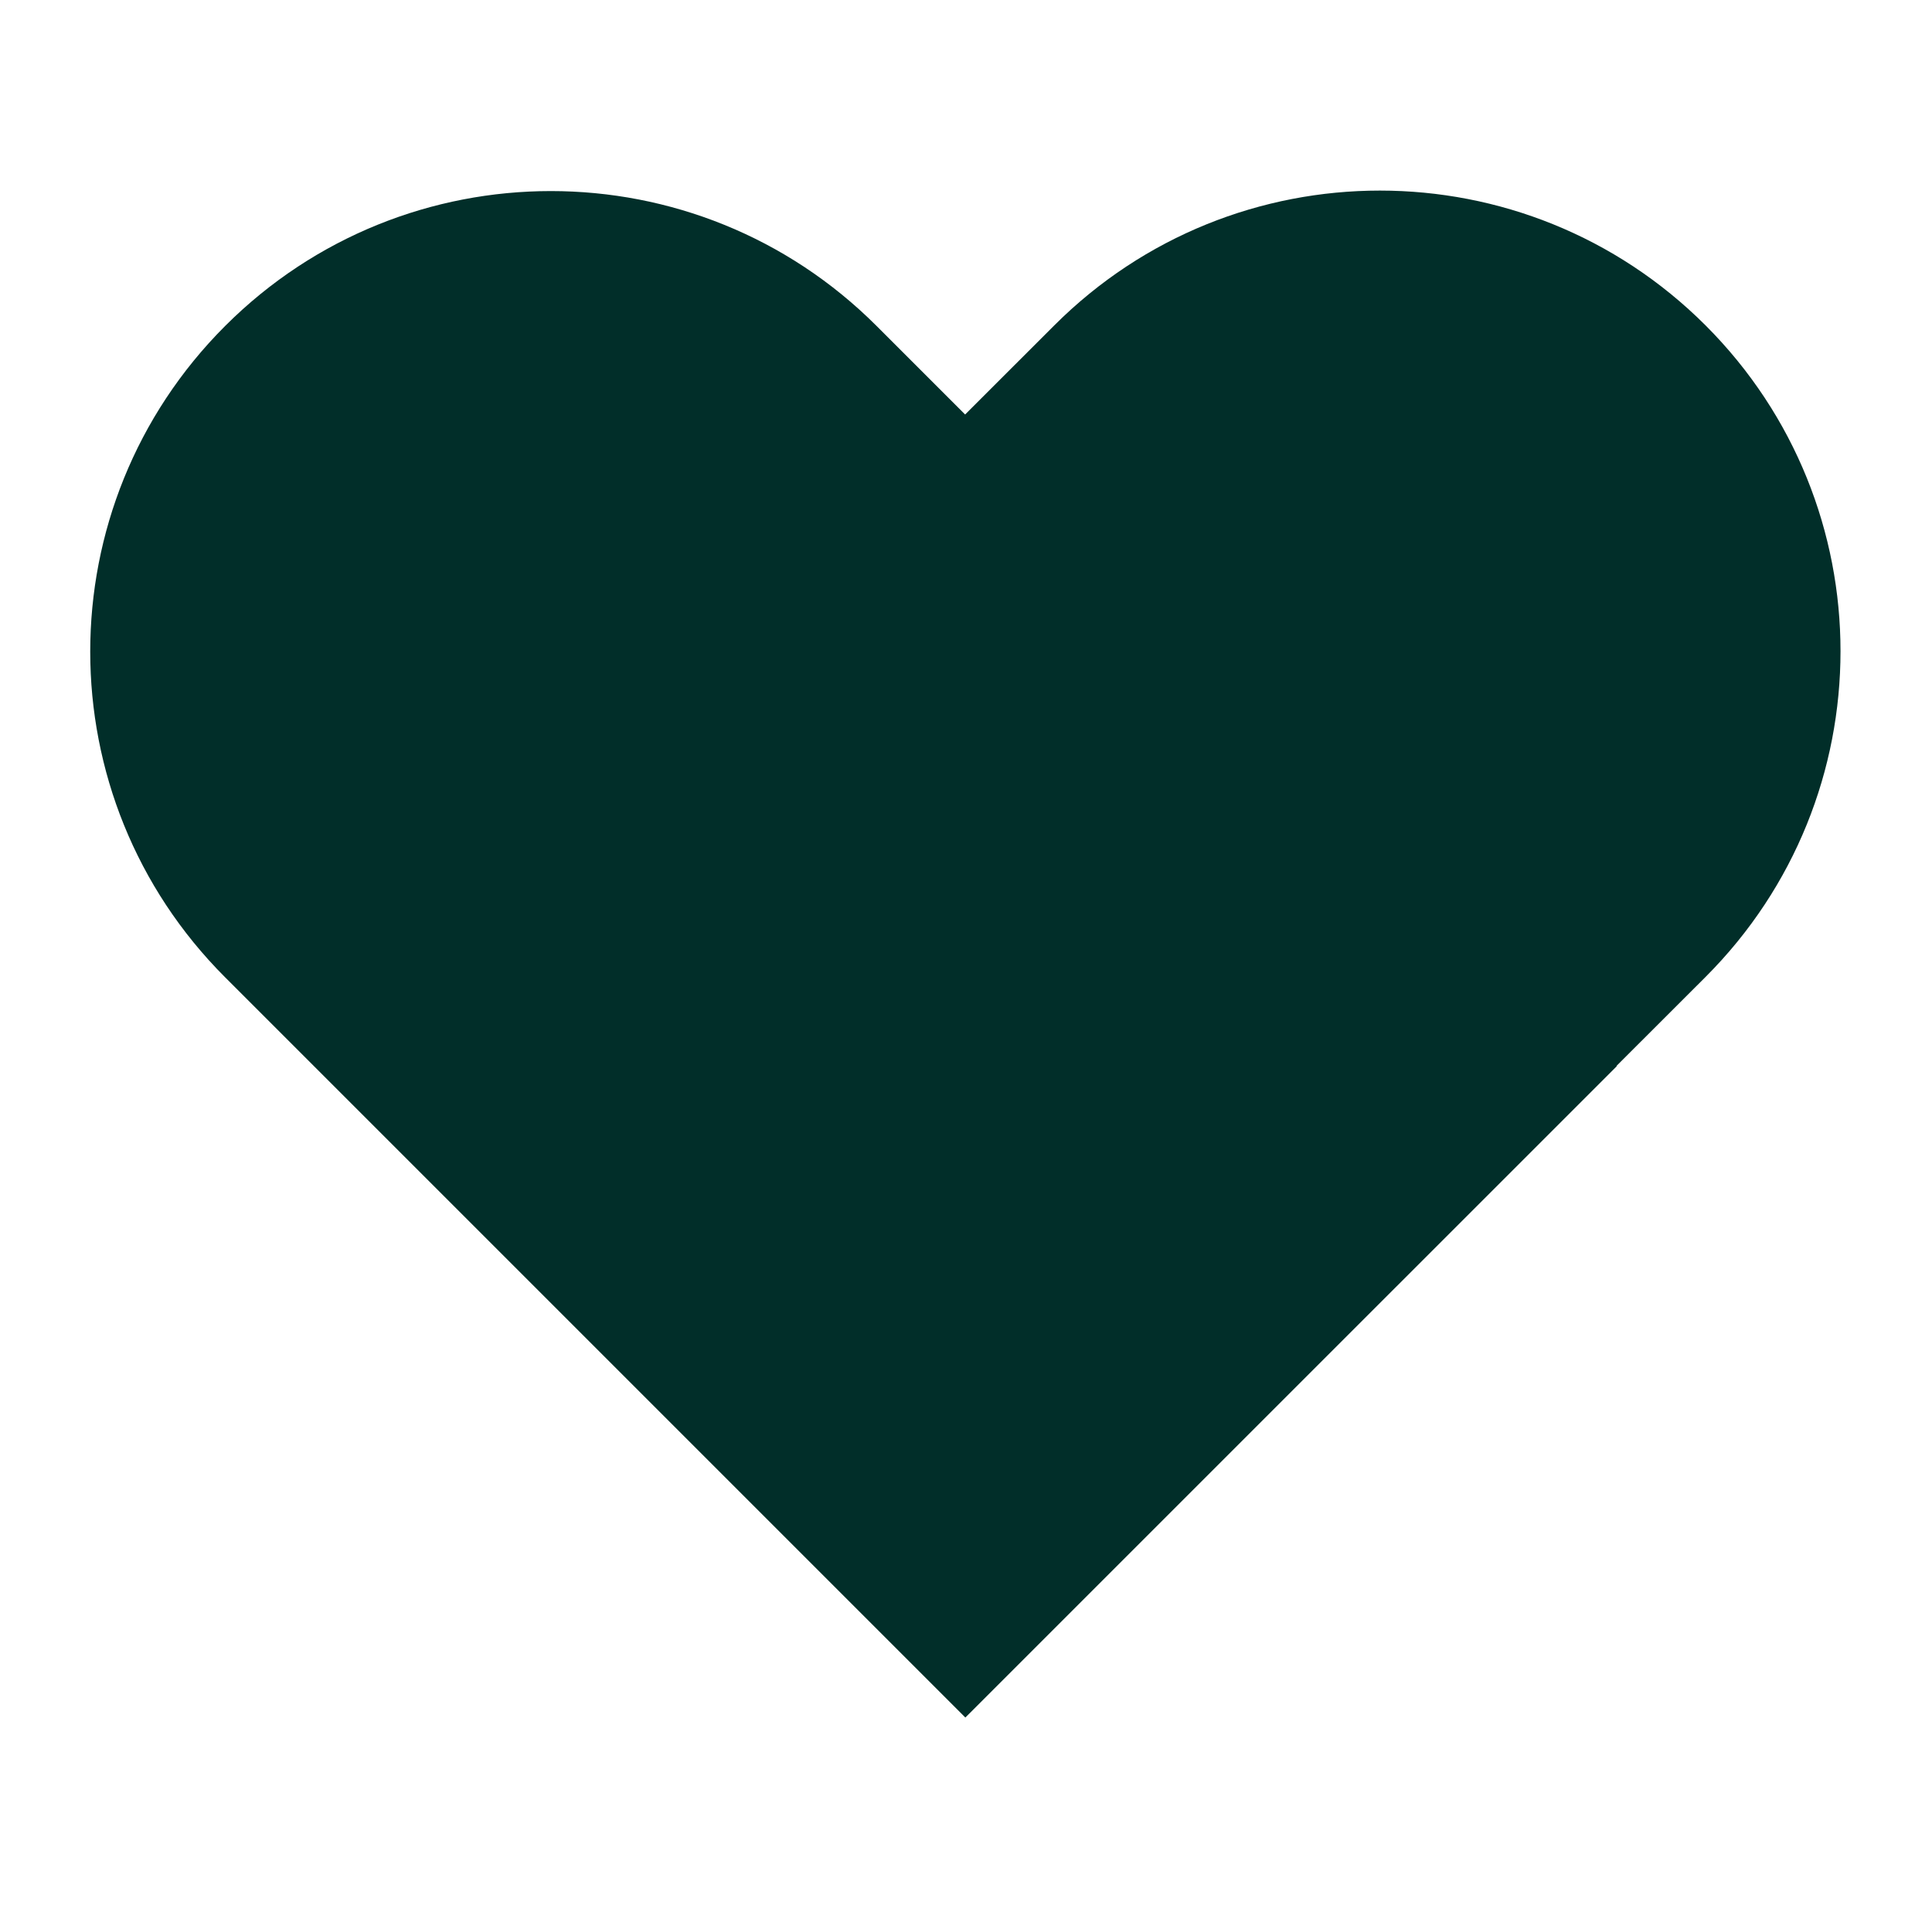 <svg width="24" height="24" viewBox="0 0 24 24" fill="none" xmlns="http://www.w3.org/2000/svg">
<g clip-path="url(#clip0_1138_16504)">
<path fill-rule="evenodd" clip-rule="evenodd" d="M21.188 12.135C23.422 9.9 23.422 6.278 21.188 4.043C18.953 1.809 15.33 1.809 13.096 4.043L11.989 5.149L10.889 4.049C8.654 1.815 5.032 1.815 2.797 4.049C0.562 6.284 0.562 9.906 2.797 12.141L11.992 21.336L20.084 13.245L20.081 13.241L21.188 12.135Z" fill="#012E29"/>
</g>
<defs>
<clipPath id="clip0_1138_16504">
<rect width="24" height="24" fill="white"/>
</clipPath>
</defs>
</svg>
